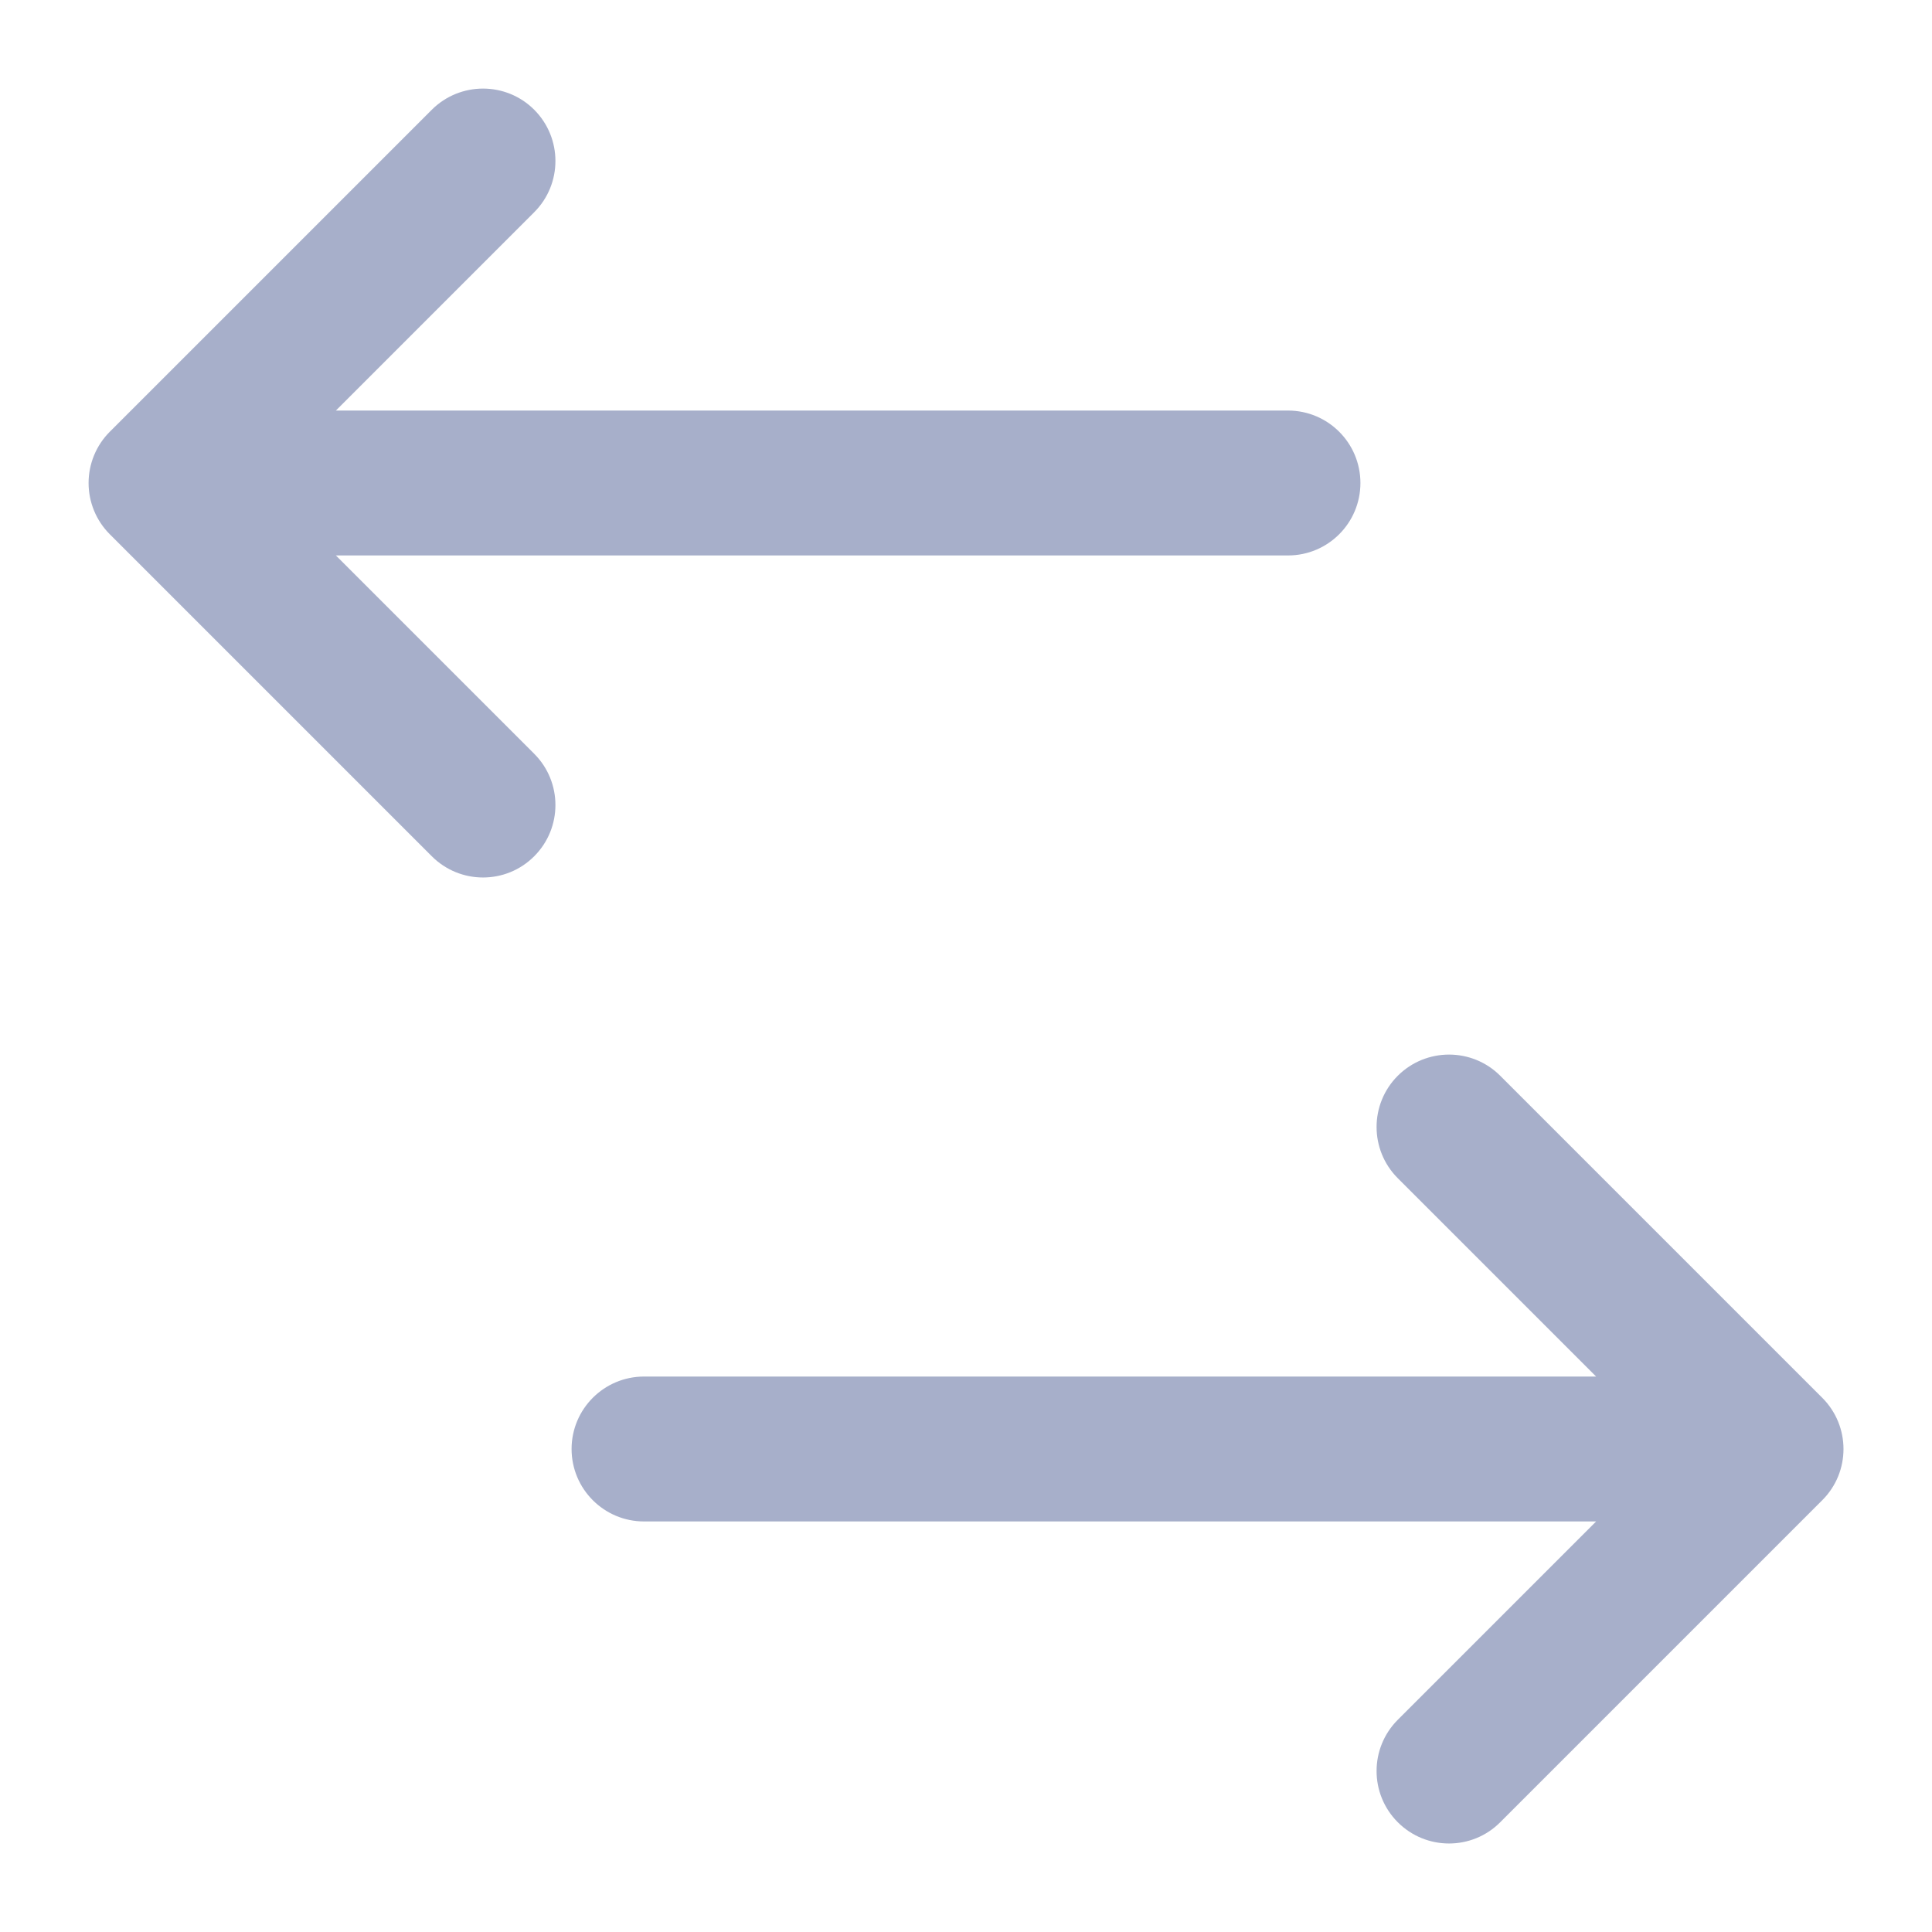 <svg width="20" height="20" viewBox="0 0 20 20" fill="none" xmlns="http://www.w3.org/2000/svg">
<path fill-rule="evenodd" clip-rule="evenodd" d="M5.53 2.197C5.823 1.904 5.823 1.429 5.53 1.136C5.238 0.844 4.763 0.844 4.47 1.136L1.136 4.47C0.996 4.61 0.917 4.801 0.917 5C0.917 5.199 0.996 5.39 1.136 5.53L4.47 8.864C4.763 9.157 5.238 9.157 5.53 8.864C5.823 8.571 5.823 8.096 5.53 7.803L3.477 5.75H13.333C13.748 5.75 14.083 5.414 14.083 5C14.083 4.586 13.748 4.25 13.333 4.25H3.477L5.53 2.197ZM14.47 12.197C14.177 11.904 14.177 11.429 14.47 11.136C14.763 10.844 15.238 10.844 15.53 11.136L18.864 14.47C19.157 14.763 19.157 15.238 18.864 15.53L15.53 18.864C15.238 19.157 14.763 19.157 14.47 18.864C14.177 18.571 14.177 18.096 14.47 17.803L16.523 15.75H6.667C6.253 15.75 5.917 15.414 5.917 15C5.917 14.586 6.253 14.25 6.667 14.25H16.523L14.47 12.197Z" fill="#A7AFCA"/>
</svg>
